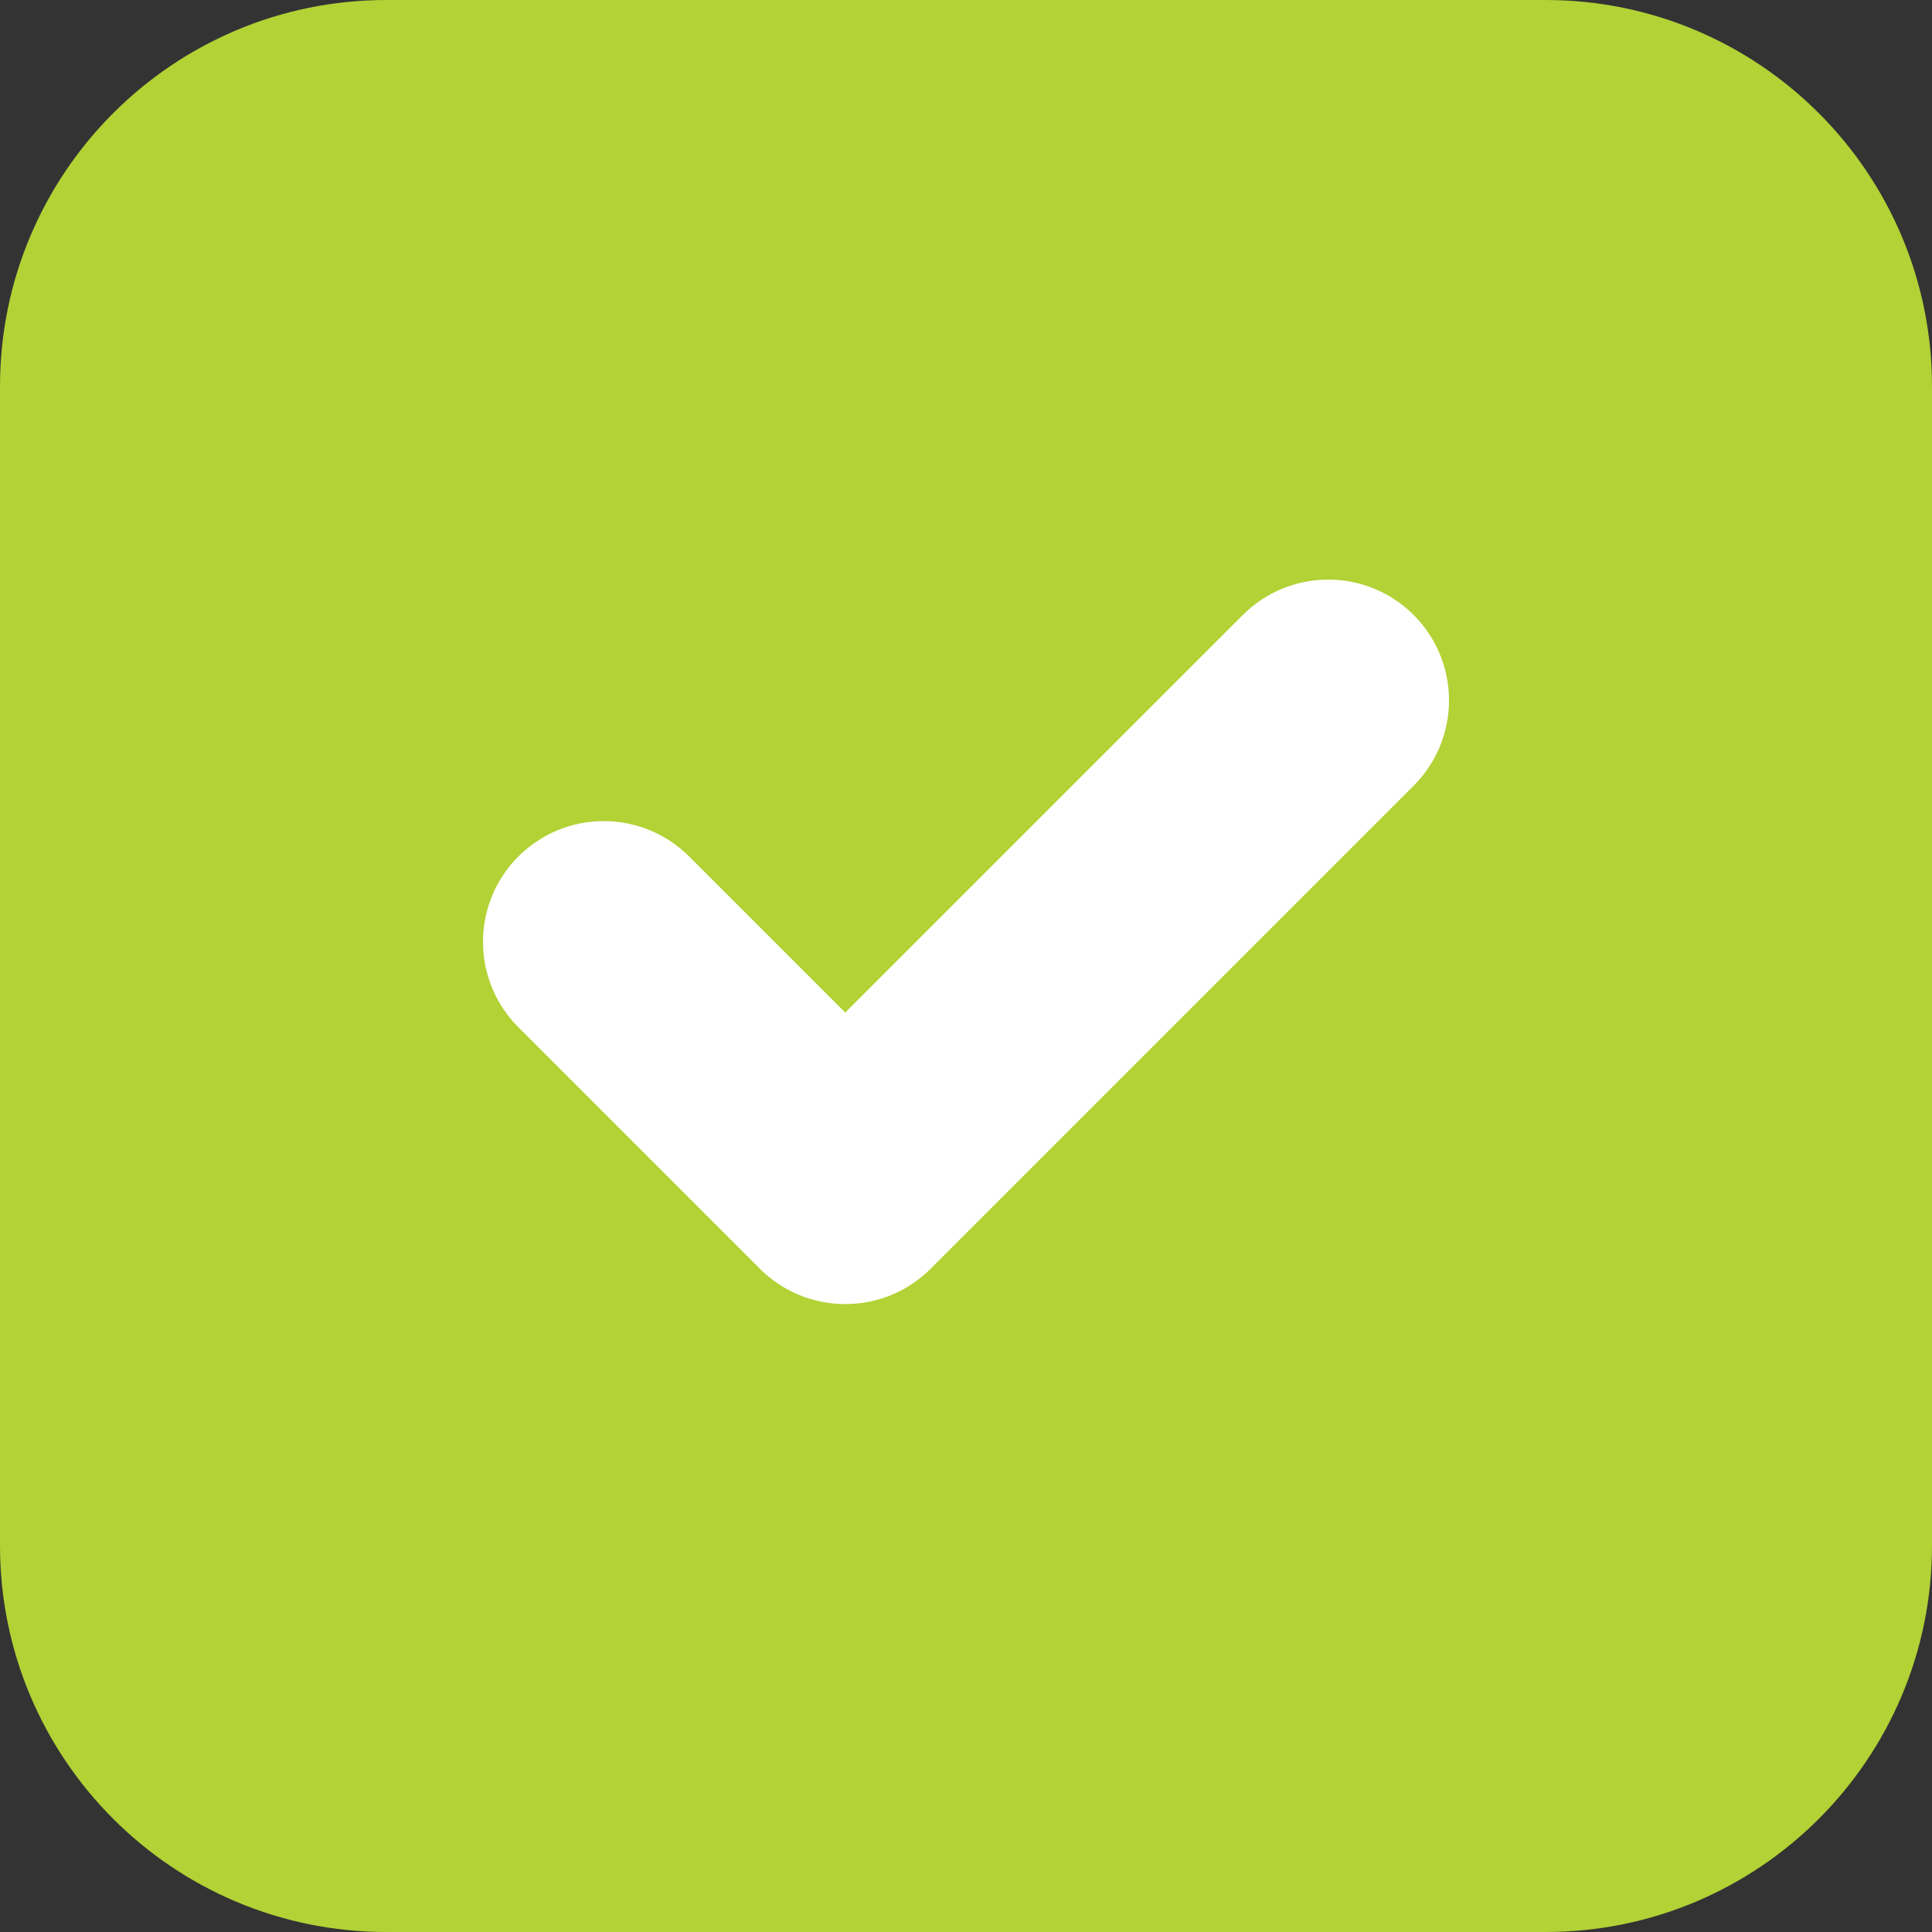 <svg width="20" height="20" viewBox="0 0 20 20" fill="none" xmlns="http://www.w3.org/2000/svg">
<rect x="0" y="0" width="20" height="20" fill="#333333" stroke="none"/>
<path fill-rule="evenodd" clip-rule="evenodd" d="M0 4C0 1.791 1.791 0 4 0H16C18.209 0 20 1.791 20 4V16C20 18.209 18.209 20 16 20H4C1.791 20 0 18.209 0 16V4Z" fill="#B2D235"/>
<path fill-rule="evenodd" clip-rule="evenodd" d="M13.75 6C13.405 6 13.092 6.14 12.866 6.366L11.616 7.616L8.75 10.482L7.134 8.866C6.907 8.64 6.595 8.5 6.25 8.5C5.56 8.5 5 9.06 5 9.75C5 10.095 5.14 10.408 5.366 10.634L7.866 13.134C8.092 13.36 8.405 13.5 8.75 13.5C9.095 13.5 9.408 13.36 9.634 13.134L13.384 9.384L14.634 8.134C14.86 7.907 15 7.595 15 7.25C15 6.559 14.44 6 13.75 6" fill="white"/>
</svg>
